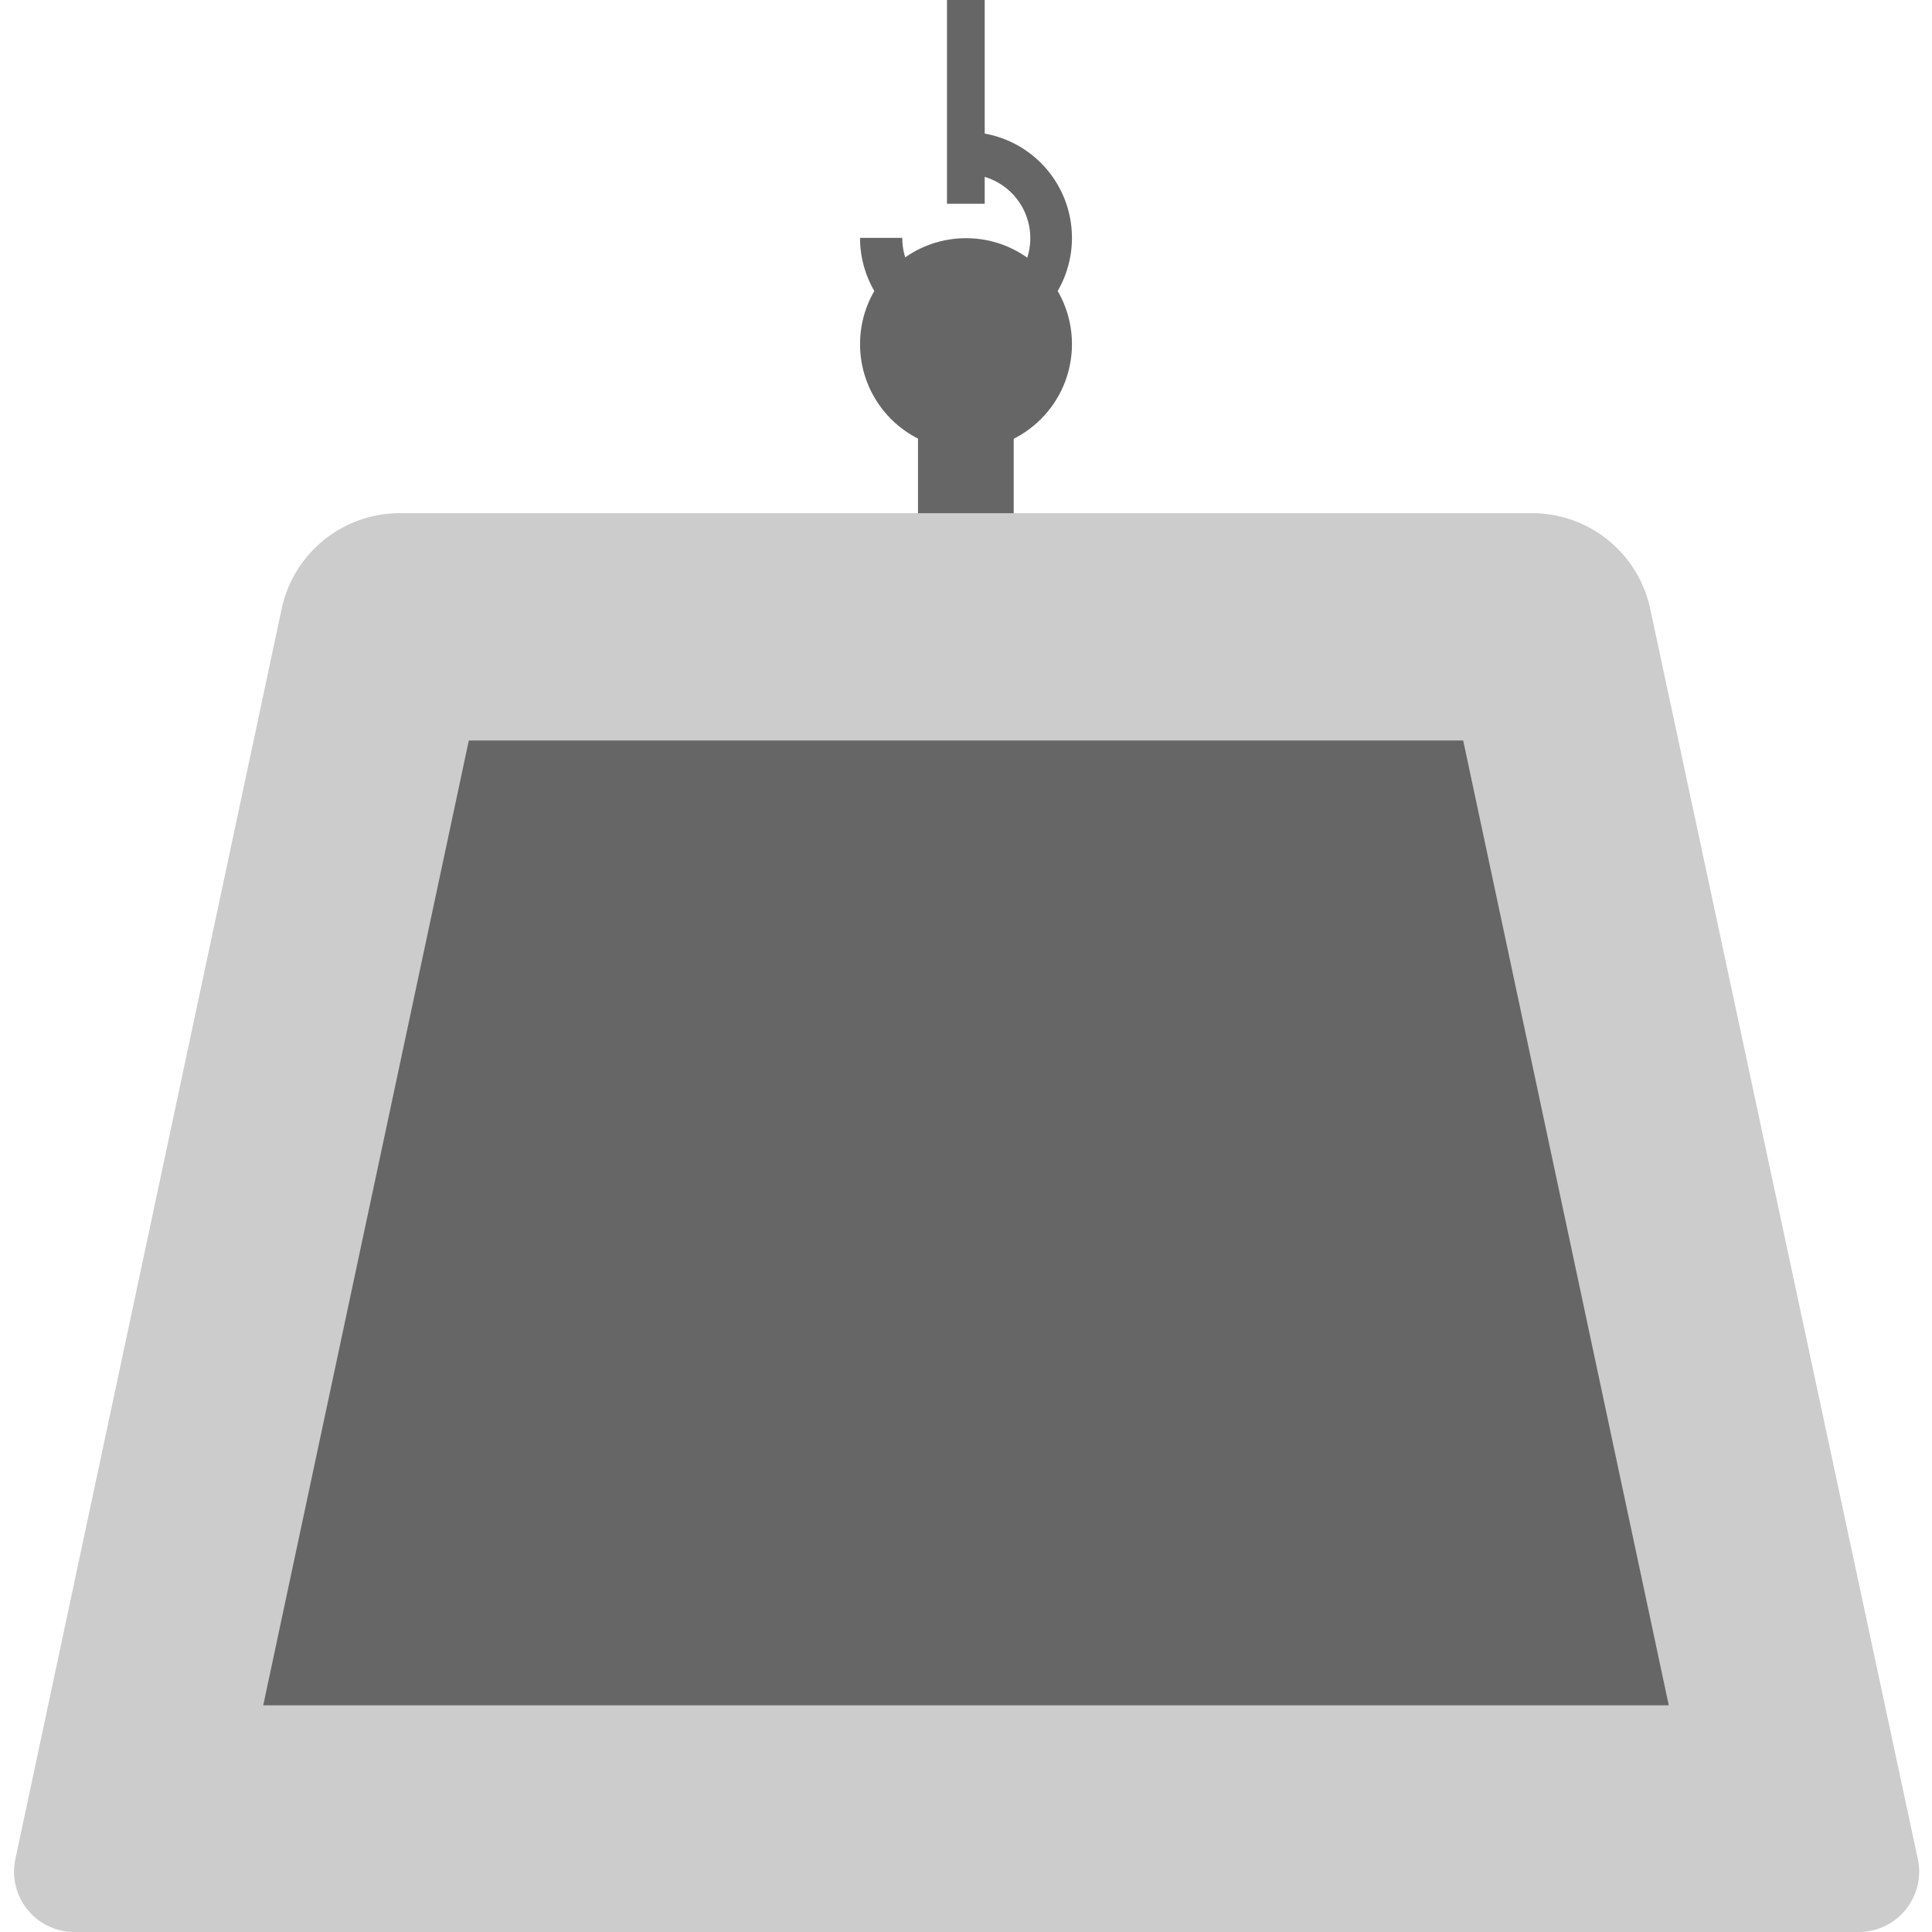 <svg id="Layer_1" data-name="Layer 1" xmlns="http://www.w3.org/2000/svg" viewBox="0 0 64 64"><defs>
<style>.cls-1{fill:#666;}.cls-2{fill:#ccc;}</style>
</defs>

<rect class="cls-1" x="30.41" y="13.64" width="3.17" height="6.75"/>
<circle class="cls-1" cx="32" cy="11.4" r="3.51"/>
<path class="cls-1" d="M28.49,7.88A3.51,3.51,0,1,0,32,4.37v1.4a2.12,2.12,0,1,1-2.11,2.11Z"/>
<path class="cls-2" d="M50.76,17H13.24a4,4,0,0,0-3.91,3.17L.51,61.58a2,2,0,0,0,2,2.42H61.53a2,2,0,0,0,2-2.42L54.67,20.19A4,4,0,0,0,50.76,17Z"/>
<polygon class="cls-1" points="8.72 56.49 15.53 24.53 48.47 24.53 55.28 56.49 8.72 56.49"/>
<rect class="cls-1" x="31.37" width="1.25" height="6.75"/>
</svg>
